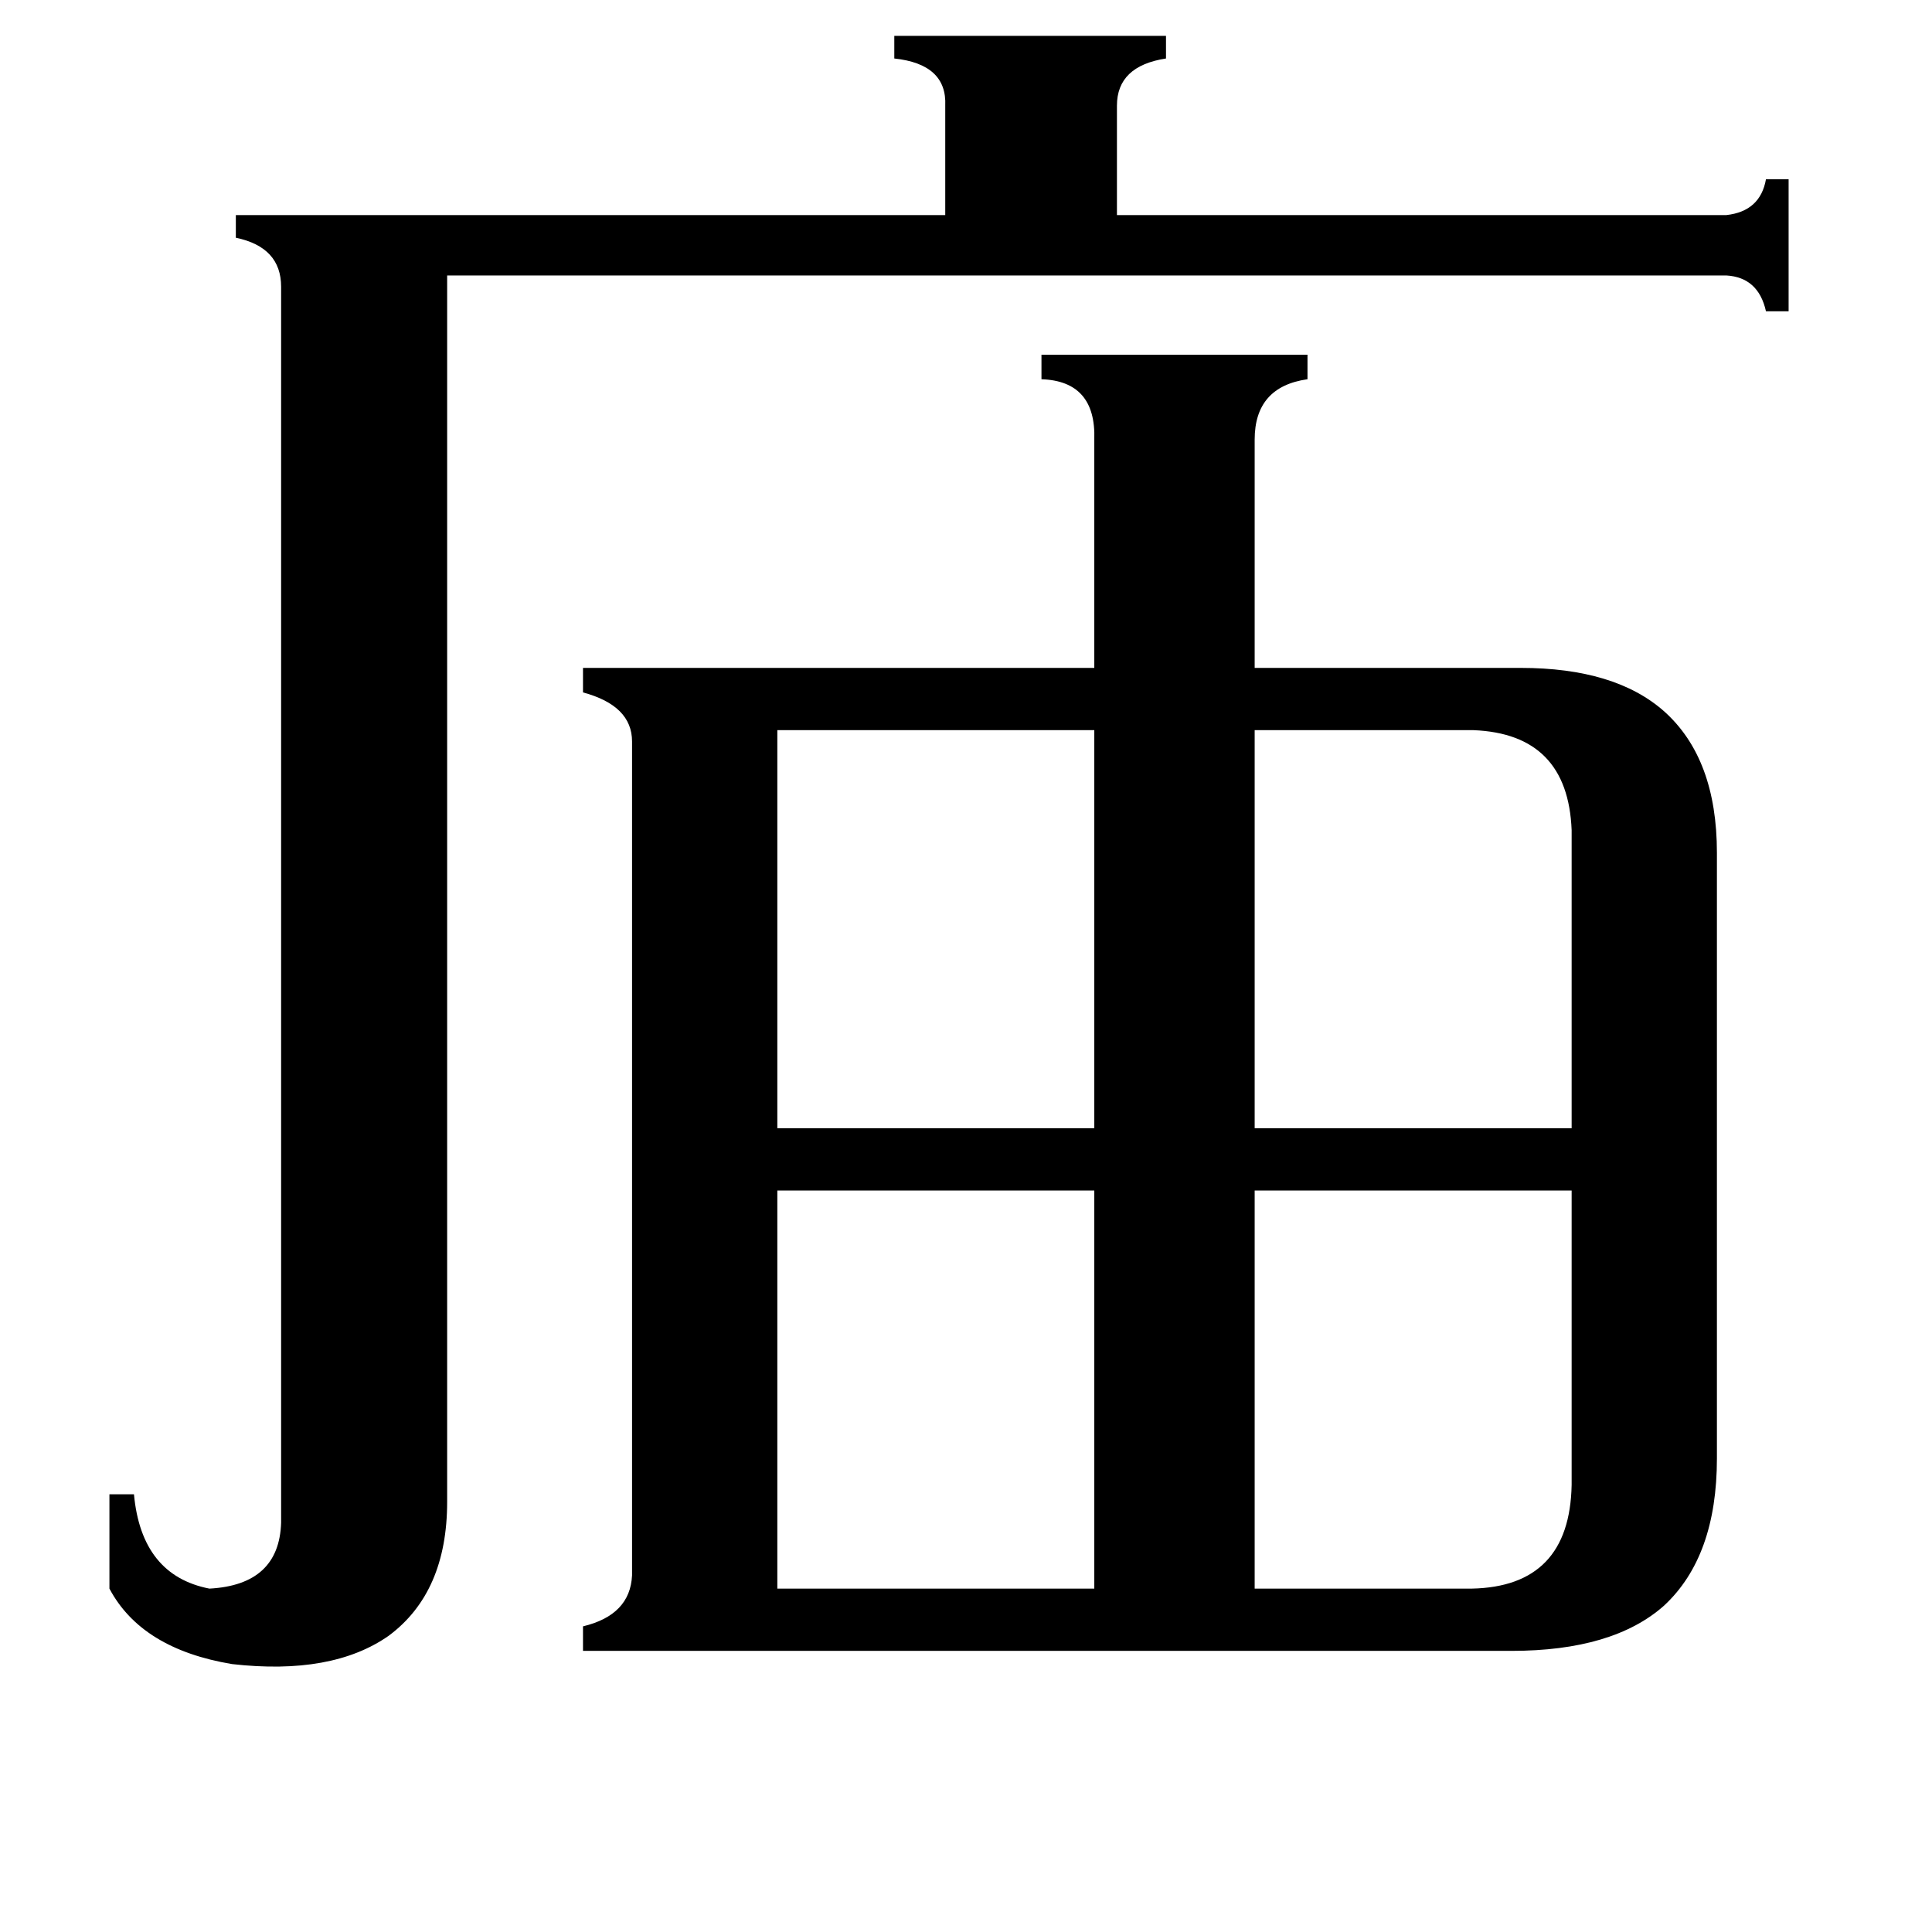 <svg xmlns="http://www.w3.org/2000/svg" viewBox="0 -800 1024 1024">
	<path fill="#000000" d="M781 -413H665V-202H833V-360Q831 -411 781 -413ZM780 42Q832 41 833 -13V-169H665V42ZM412 42H580V-169H412ZM412 -413V-202H580V-413ZM915 -686Q933 -688 936 -705H948V-635H936Q932 -653 915 -654H237V-4Q237 44 206 67Q176 88 123 82Q75 74 58 42V-8H71Q75 35 111 42Q148 40 149 7V-648Q149 -669 125 -674V-686H501V-744Q502 -766 474 -769V-781H618V-769Q592 -765 592 -744V-686ZM580 -567Q581 -598 552 -599V-612H693V-599Q665 -595 665 -567V-446H806Q856 -446 882 -423Q910 -398 910 -348V-27Q910 25 882 51Q855 75 801 75H309V62Q334 56 335 35V-407Q335 -426 309 -433V-446H580Z"/>
</svg>